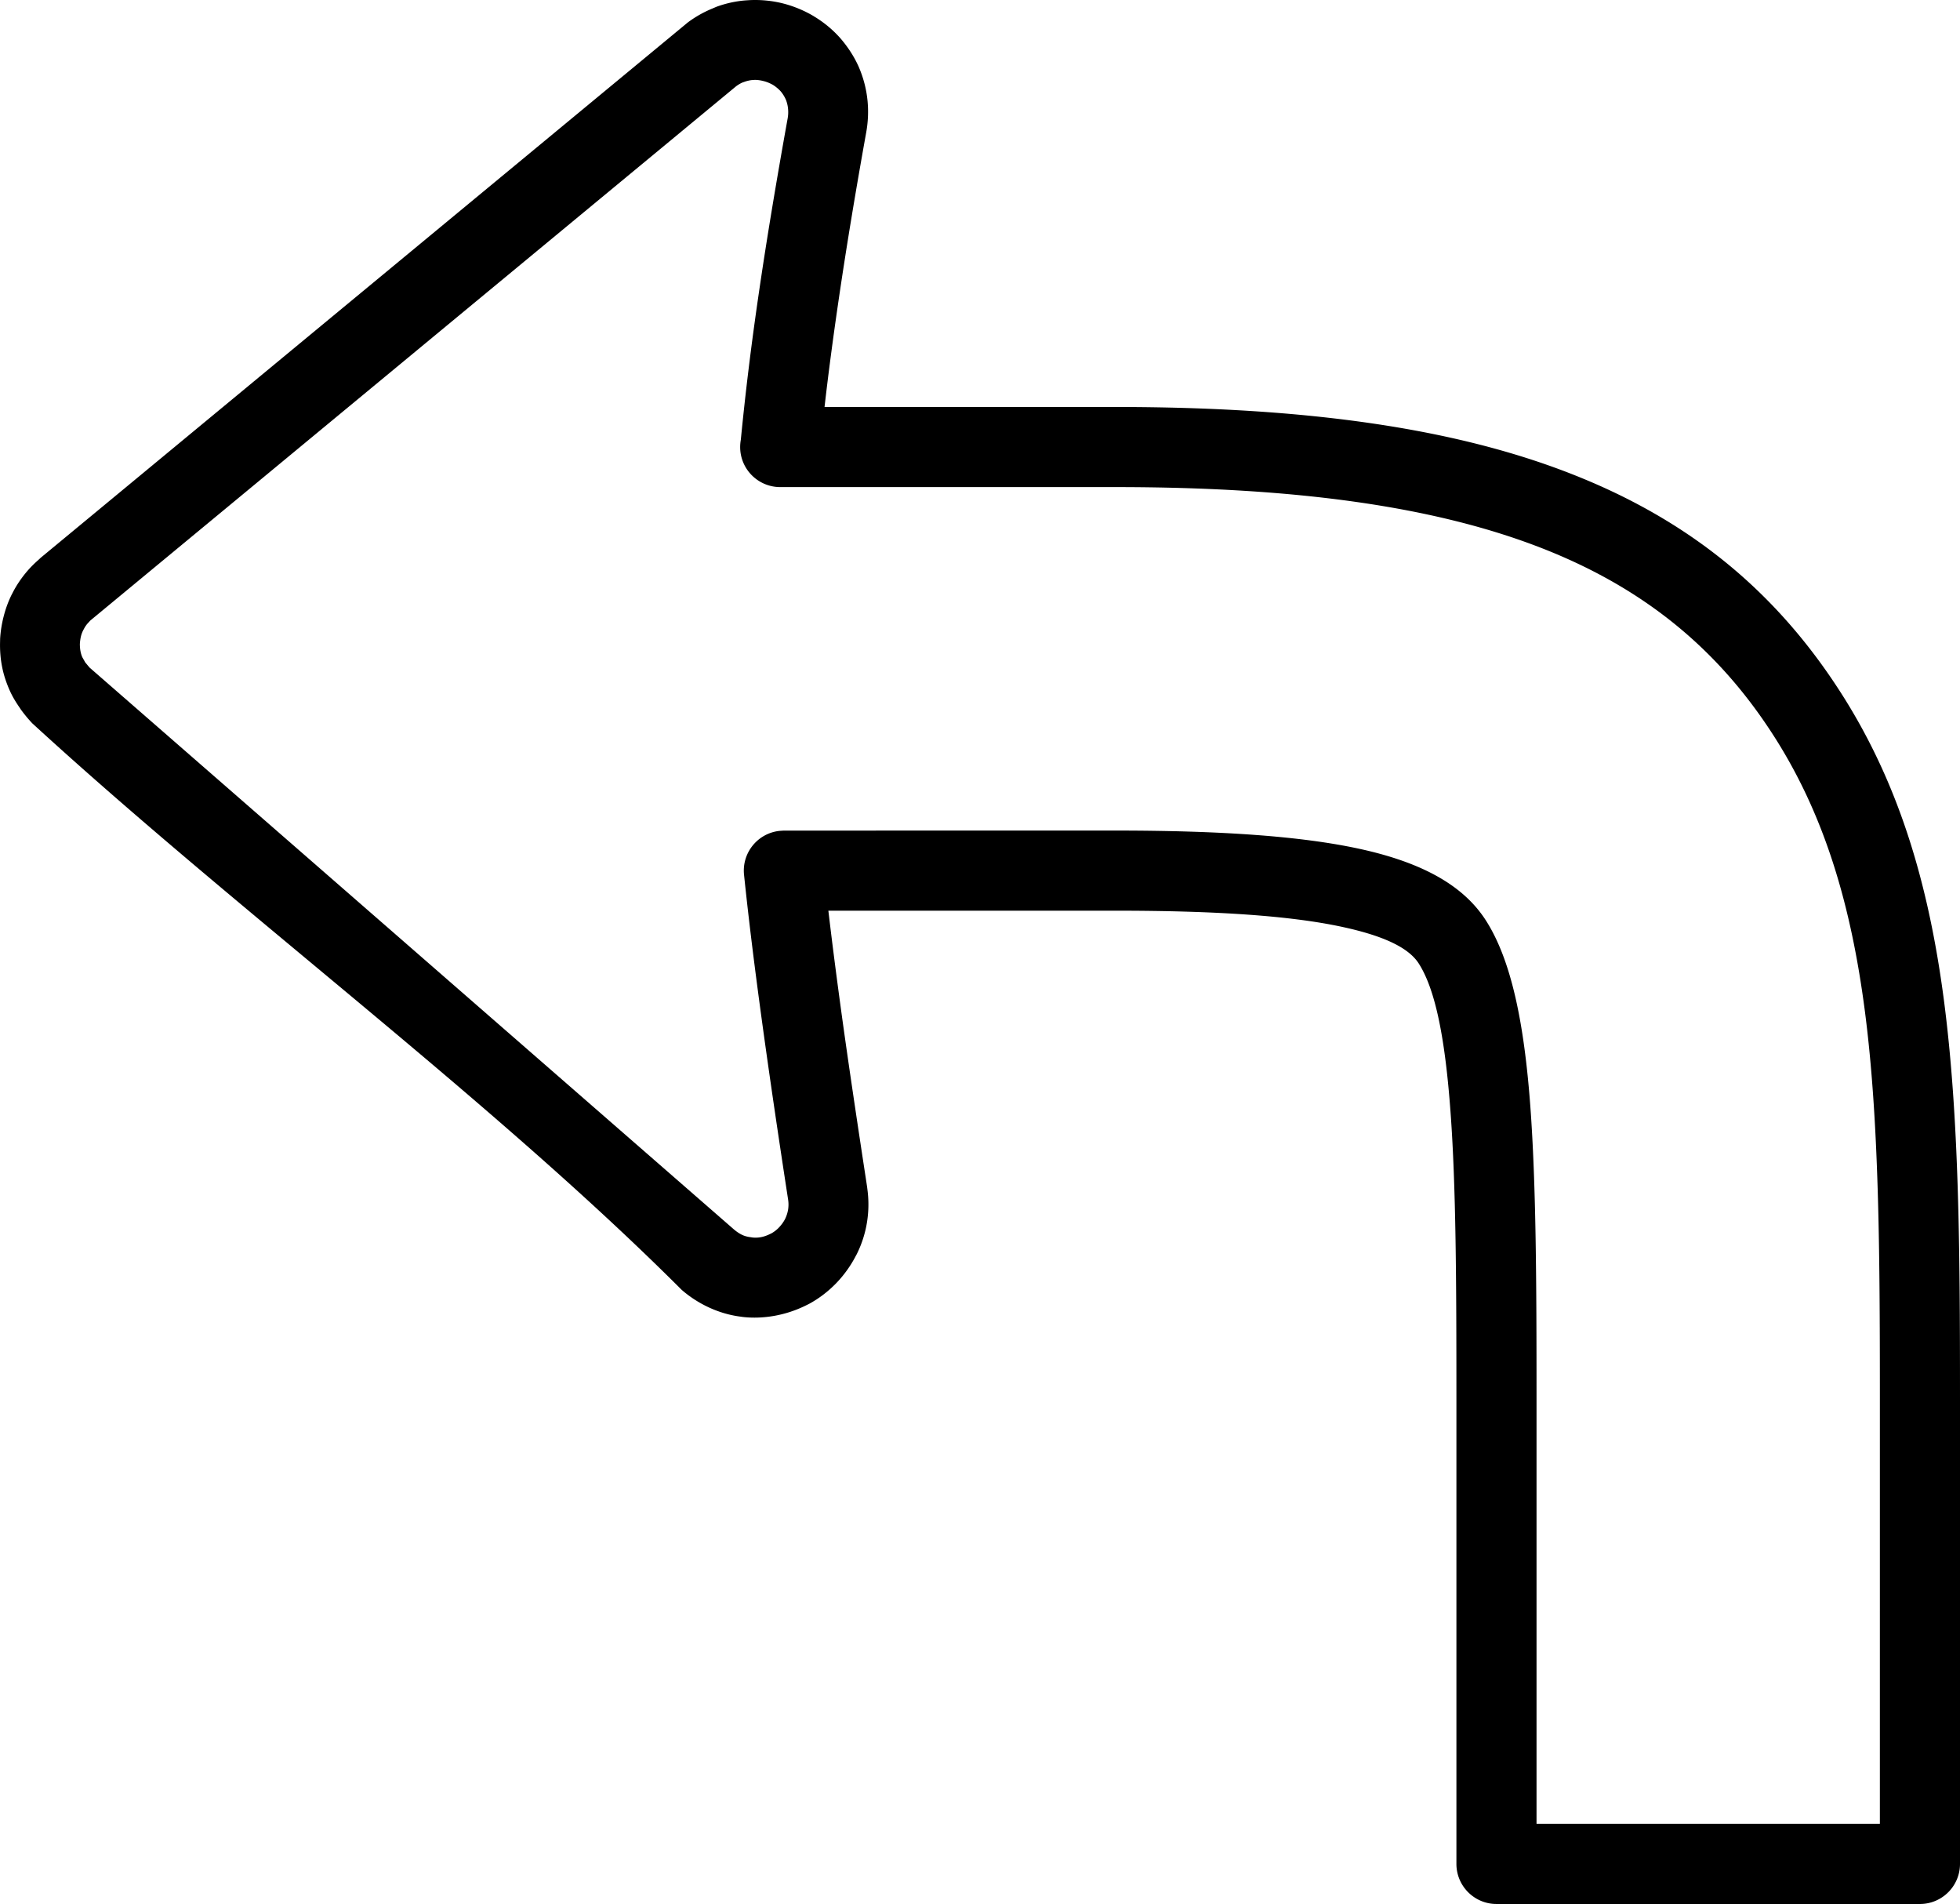 <svg xmlns="http://www.w3.org/2000/svg" shape-rendering="geometricPrecision" text-rendering="geometricPrecision" image-rendering="optimizeQuality" fill-rule="evenodd" clip-rule="evenodd" viewBox="0 0 512 497.25"><path fill-rule="nonzero" d="m204.74 216.92 86.71-.01c27.93 0 48.56 1.51 63.49 4.73 17.1 3.69 27.58 9.9 33.26 18.82 6.6 10.37 9.93 26.64 11.55 48.32 1.52 20.57 1.63 46.04 1.63 76.1v111.44h89.69V364.88c0-39.14-.24-72.37-3.89-100.58-3.58-27.65-10.44-51.12-23.64-71.82-14.31-22.45-33.55-38.63-60.52-49.22-27.85-10.93-64.08-16.05-111.57-16.05h-87.63c-5.78 0-10.47-4.68-10.47-10.46 0-.64.06-1.28.17-1.89 1.2-12.34 2.76-25.06 4.73-38.5l.05-.34c1.98-13.52 4.46-28.46 7.46-45.13.15-.85.18-1.71.09-2.55-.07-.76-.26-1.52-.52-2.21l-.1-.23c-.38-.82-.85-1.55-1.37-2.13a9.76 9.76 0 0 0-1.93-1.59c-.77-.44-1.62-.8-2.49-1.01-.76-.2-1.52-.3-2.25-.31l-.87.06c-.61.08-1.27.23-1.94.48l-.51.18c-.5.23-1.03.55-1.58.95L23.6 162.05l-.8.87c-.34.41-.64.87-.9 1.37l-.2.37c-.23.47-.41.95-.53 1.42-.15.59-.25 1.26-.3 1.98l-.01.11c0 .65.05 1.29.16 1.87.12.64.29 1.18.5 1.63l.75 1.33 1.12 1.34 168.26 146.68c.78.67 1.55 1.18 2.27 1.51.63.29 1.35.48 2.09.57l.63.1c.73.06 1.44.03 2.08-.09.8-.14 1.64-.44 2.45-.84l.32-.15a8.4 8.4 0 0 0 1.95-1.5c.66-.69 1.23-1.46 1.64-2.26a9 9 0 0 0 .78-2.4c.13-.8.15-1.64.04-2.47l-.02-.16c-2.39-15.56-4.59-30.35-6.68-45.52-1.94-14.12-3.57-27.12-4.84-39.37-.59-5.73 3.59-10.86 9.32-11.45l1.06-.07zm86.71 20.92h-75.06c1.02 8.67 2.19 17.7 3.49 27.18 1.74 12.63 4 27.75 6.63 44.95l.15 1.23c.32 2.82.23 5.57-.21 8.19-.49 2.95-1.44 5.78-2.75 8.36l-.04.05a30.73 30.73 0 0 1-5.18 7.28c-2.13 2.2-4.56 4.06-7.16 5.46l-.91.45a30.833 30.833 0 0 1-8.02 2.64c-2.78.5-5.62.63-8.38.31l-.54-.08c-2.73-.34-5.5-1.13-8.21-2.37a30.285 30.285 0 0 1-7.18-4.62C128.16 286.96 61.72 237.78 8.43 188.9a36.456 36.456 0 0 1-3.14-3.82v-.04c-1.11-1.57-2.06-3.15-2.77-4.75-.9-2.03-1.6-4.14-2.01-6.33-.39-2.02-.56-4.18-.49-6.48l.01-.64c.12-2.03.45-4.05.96-5.99.51-1.97 1.2-3.82 2.04-5.52l.4-.77c.87-1.67 1.95-3.28 3.18-4.8.98-1.21 2.1-2.37 3.32-3.44l.72-.67L179.66 5.87a29.45 29.45 0 0 1 6.45-3.65l1-.43c2.43-.9 4.97-1.46 7.54-1.68l1.24-.08c2.96-.13 5.88.17 8.62.86 2.83.72 5.55 1.85 8.03 3.32l.05.04c2.56 1.53 4.87 3.43 6.84 5.63 1.95 2.24 3.61 4.74 4.83 7.44l.38.91a29.3 29.3 0 0 1 1.98 8.06c.26 2.63.17 5.42-.34 8.27-2.83 15.75-5.26 30.44-7.31 44.48l-.05.34c-1.39 9.54-2.57 18.47-3.53 26.91h76.06c50.07 0 88.76 5.58 119.17 17.53 31.32 12.29 53.74 31.18 70.49 57.46 15.03 23.59 22.78 49.8 26.75 80.4 3.88 30.05 4.14 63.69 4.14 103.2v121.9c0 5.78-4.69 10.47-10.46 10.47H390.91c-5.77 0-10.46-4.69-10.46-10.47v-121.9c0-29.89-.1-55.15-1.55-74.63-1.36-18.39-3.78-31.55-8.27-38.59-2.57-4.04-8.84-7.18-20.02-9.59-13.36-2.88-32.59-4.23-59.16-4.23z"/></svg>